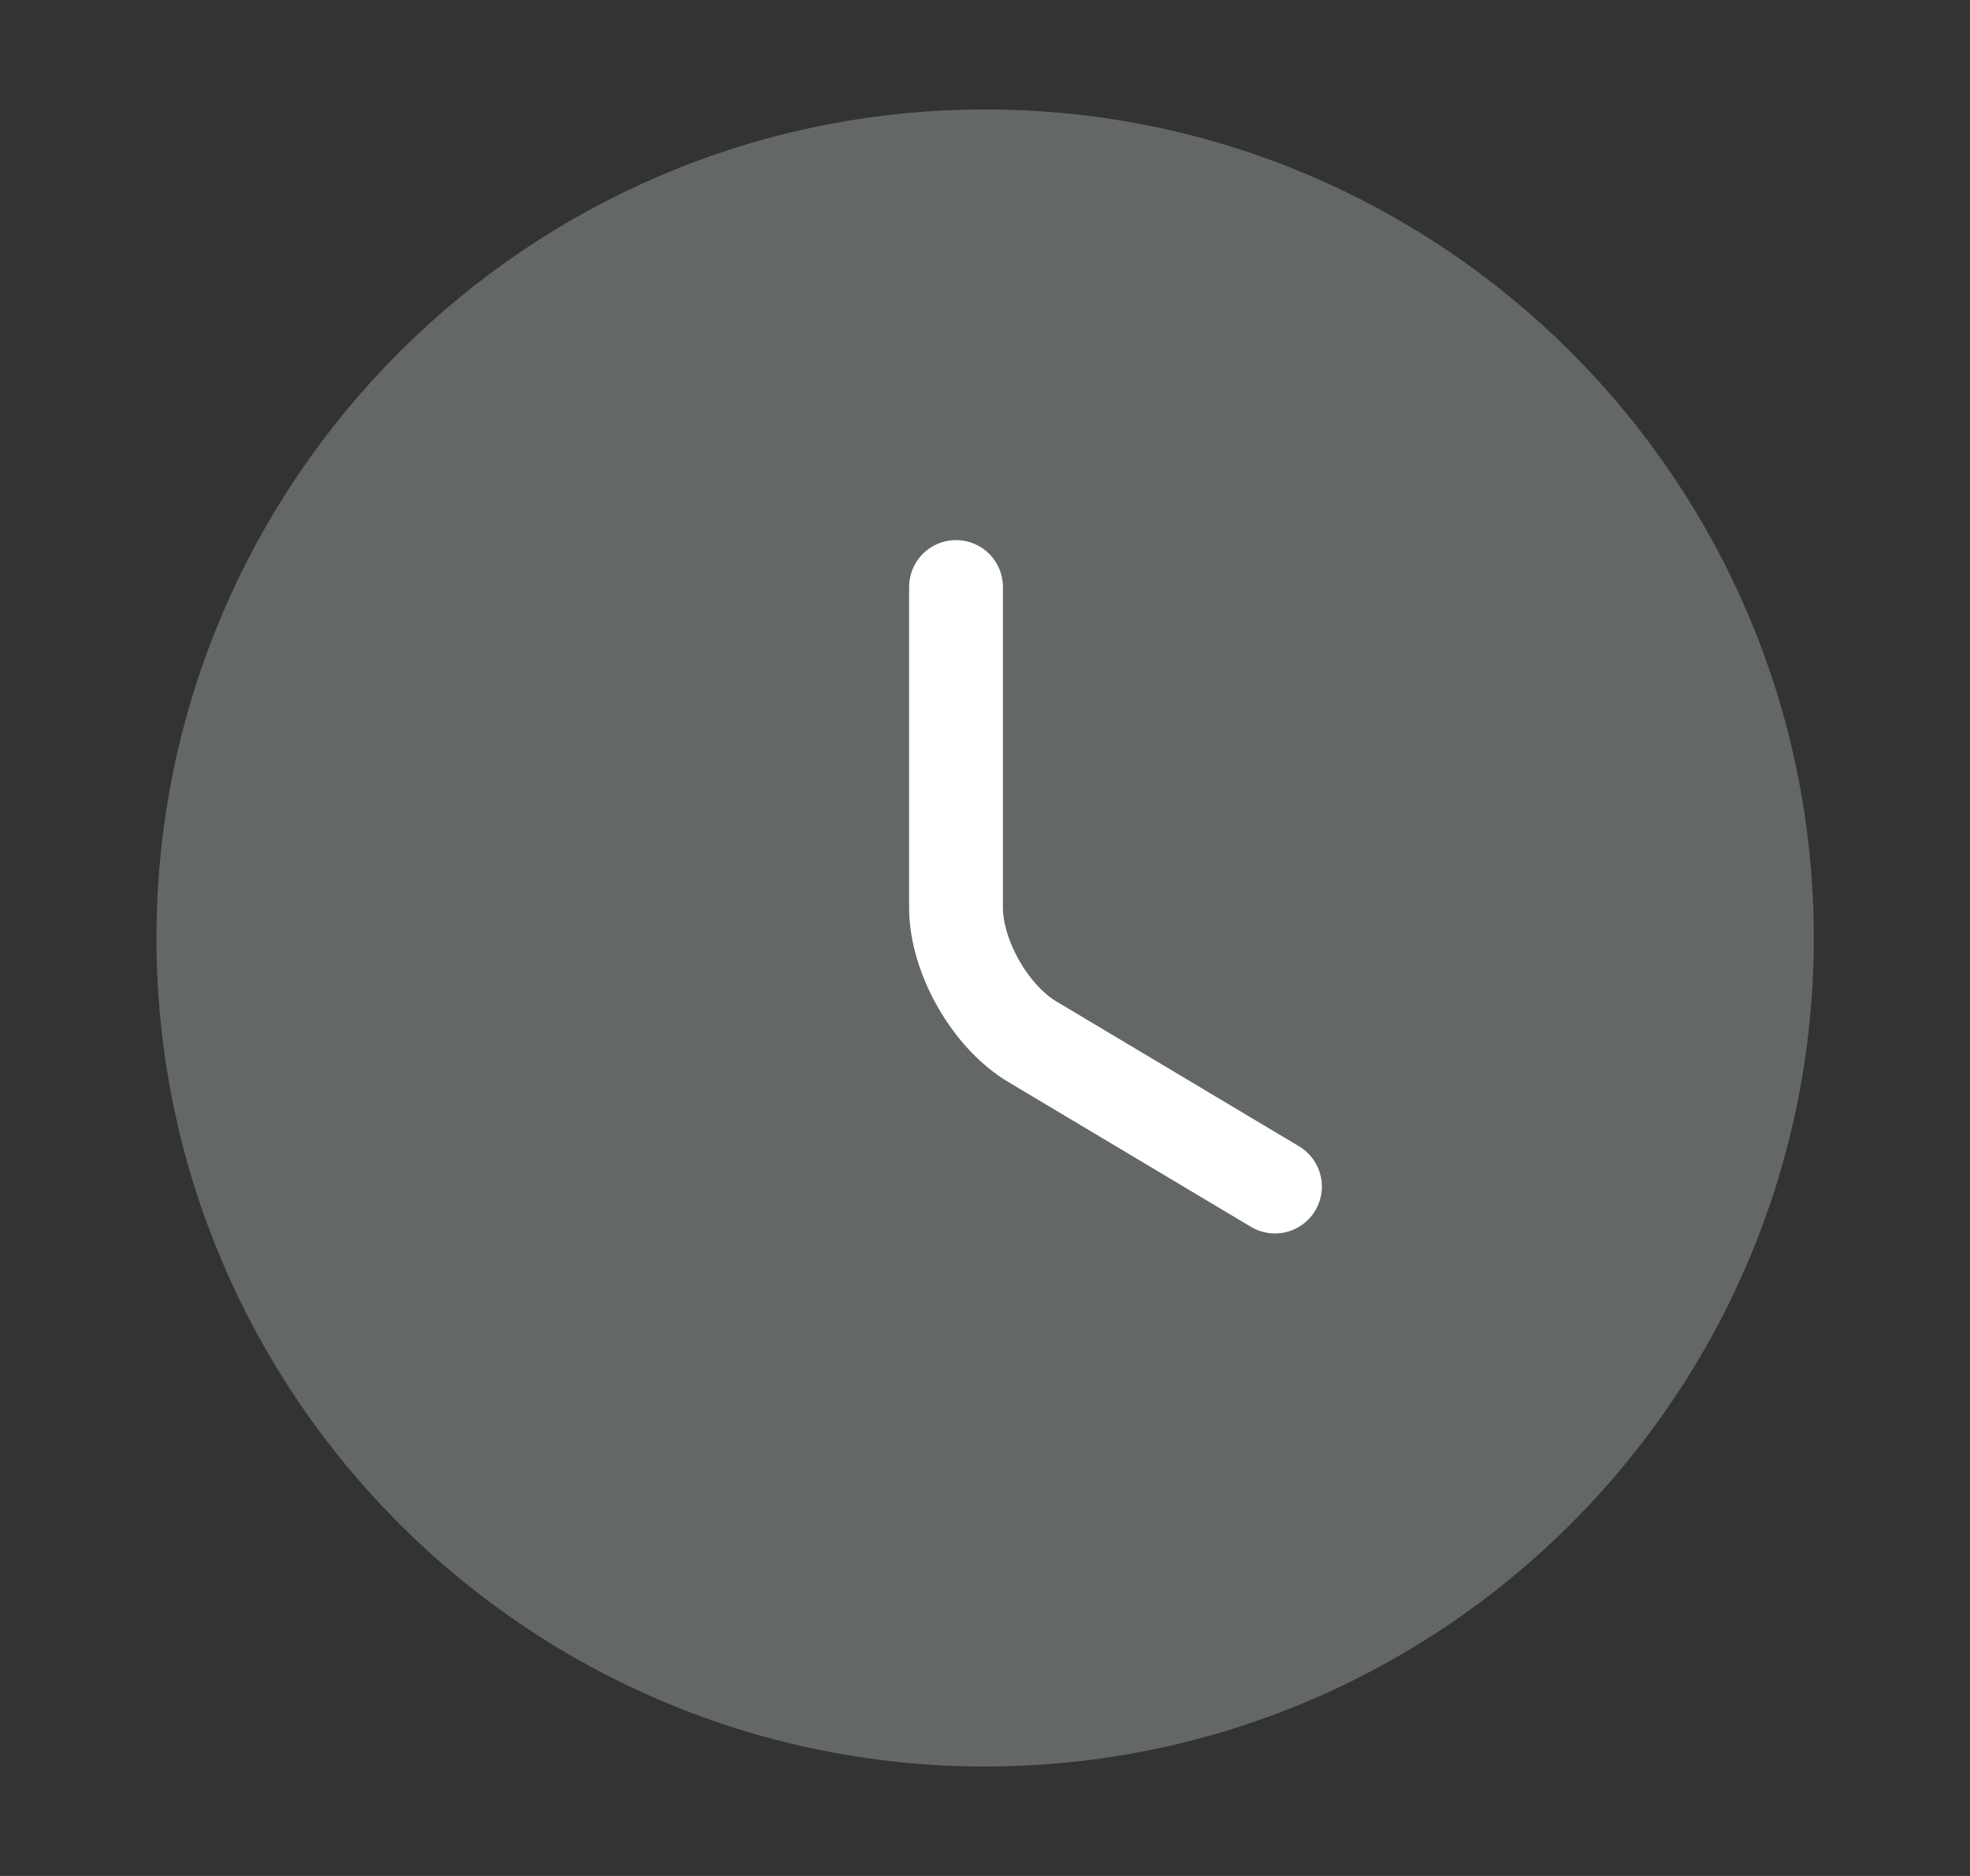 <svg width="21" height="20" viewBox="0 0 21 20" fill="none" xmlns="http://www.w3.org/2000/svg">
<rect x="0" y="0" width="21" height="20" fill="#333333" stroke="none"/>
<path d="M18.835 10C18.835 14.6 15.101 18.333 10.501 18.333C5.901 18.333 2.168 14.6 2.168 10C2.168 5.4 5.901 1.667 10.501 1.667C15.101 1.667 18.835 5.4 18.835 10Z" fill="#646768" stroke="#646768" stroke-linecap="round" stroke-linejoin="round"/>
<path d="M13.591 12.65L11.008 11.108C10.558 10.842 10.191 10.2 10.191 9.675V6.258" stroke="white" stroke-linecap="round" stroke-linejoin="round"/>
</svg>
